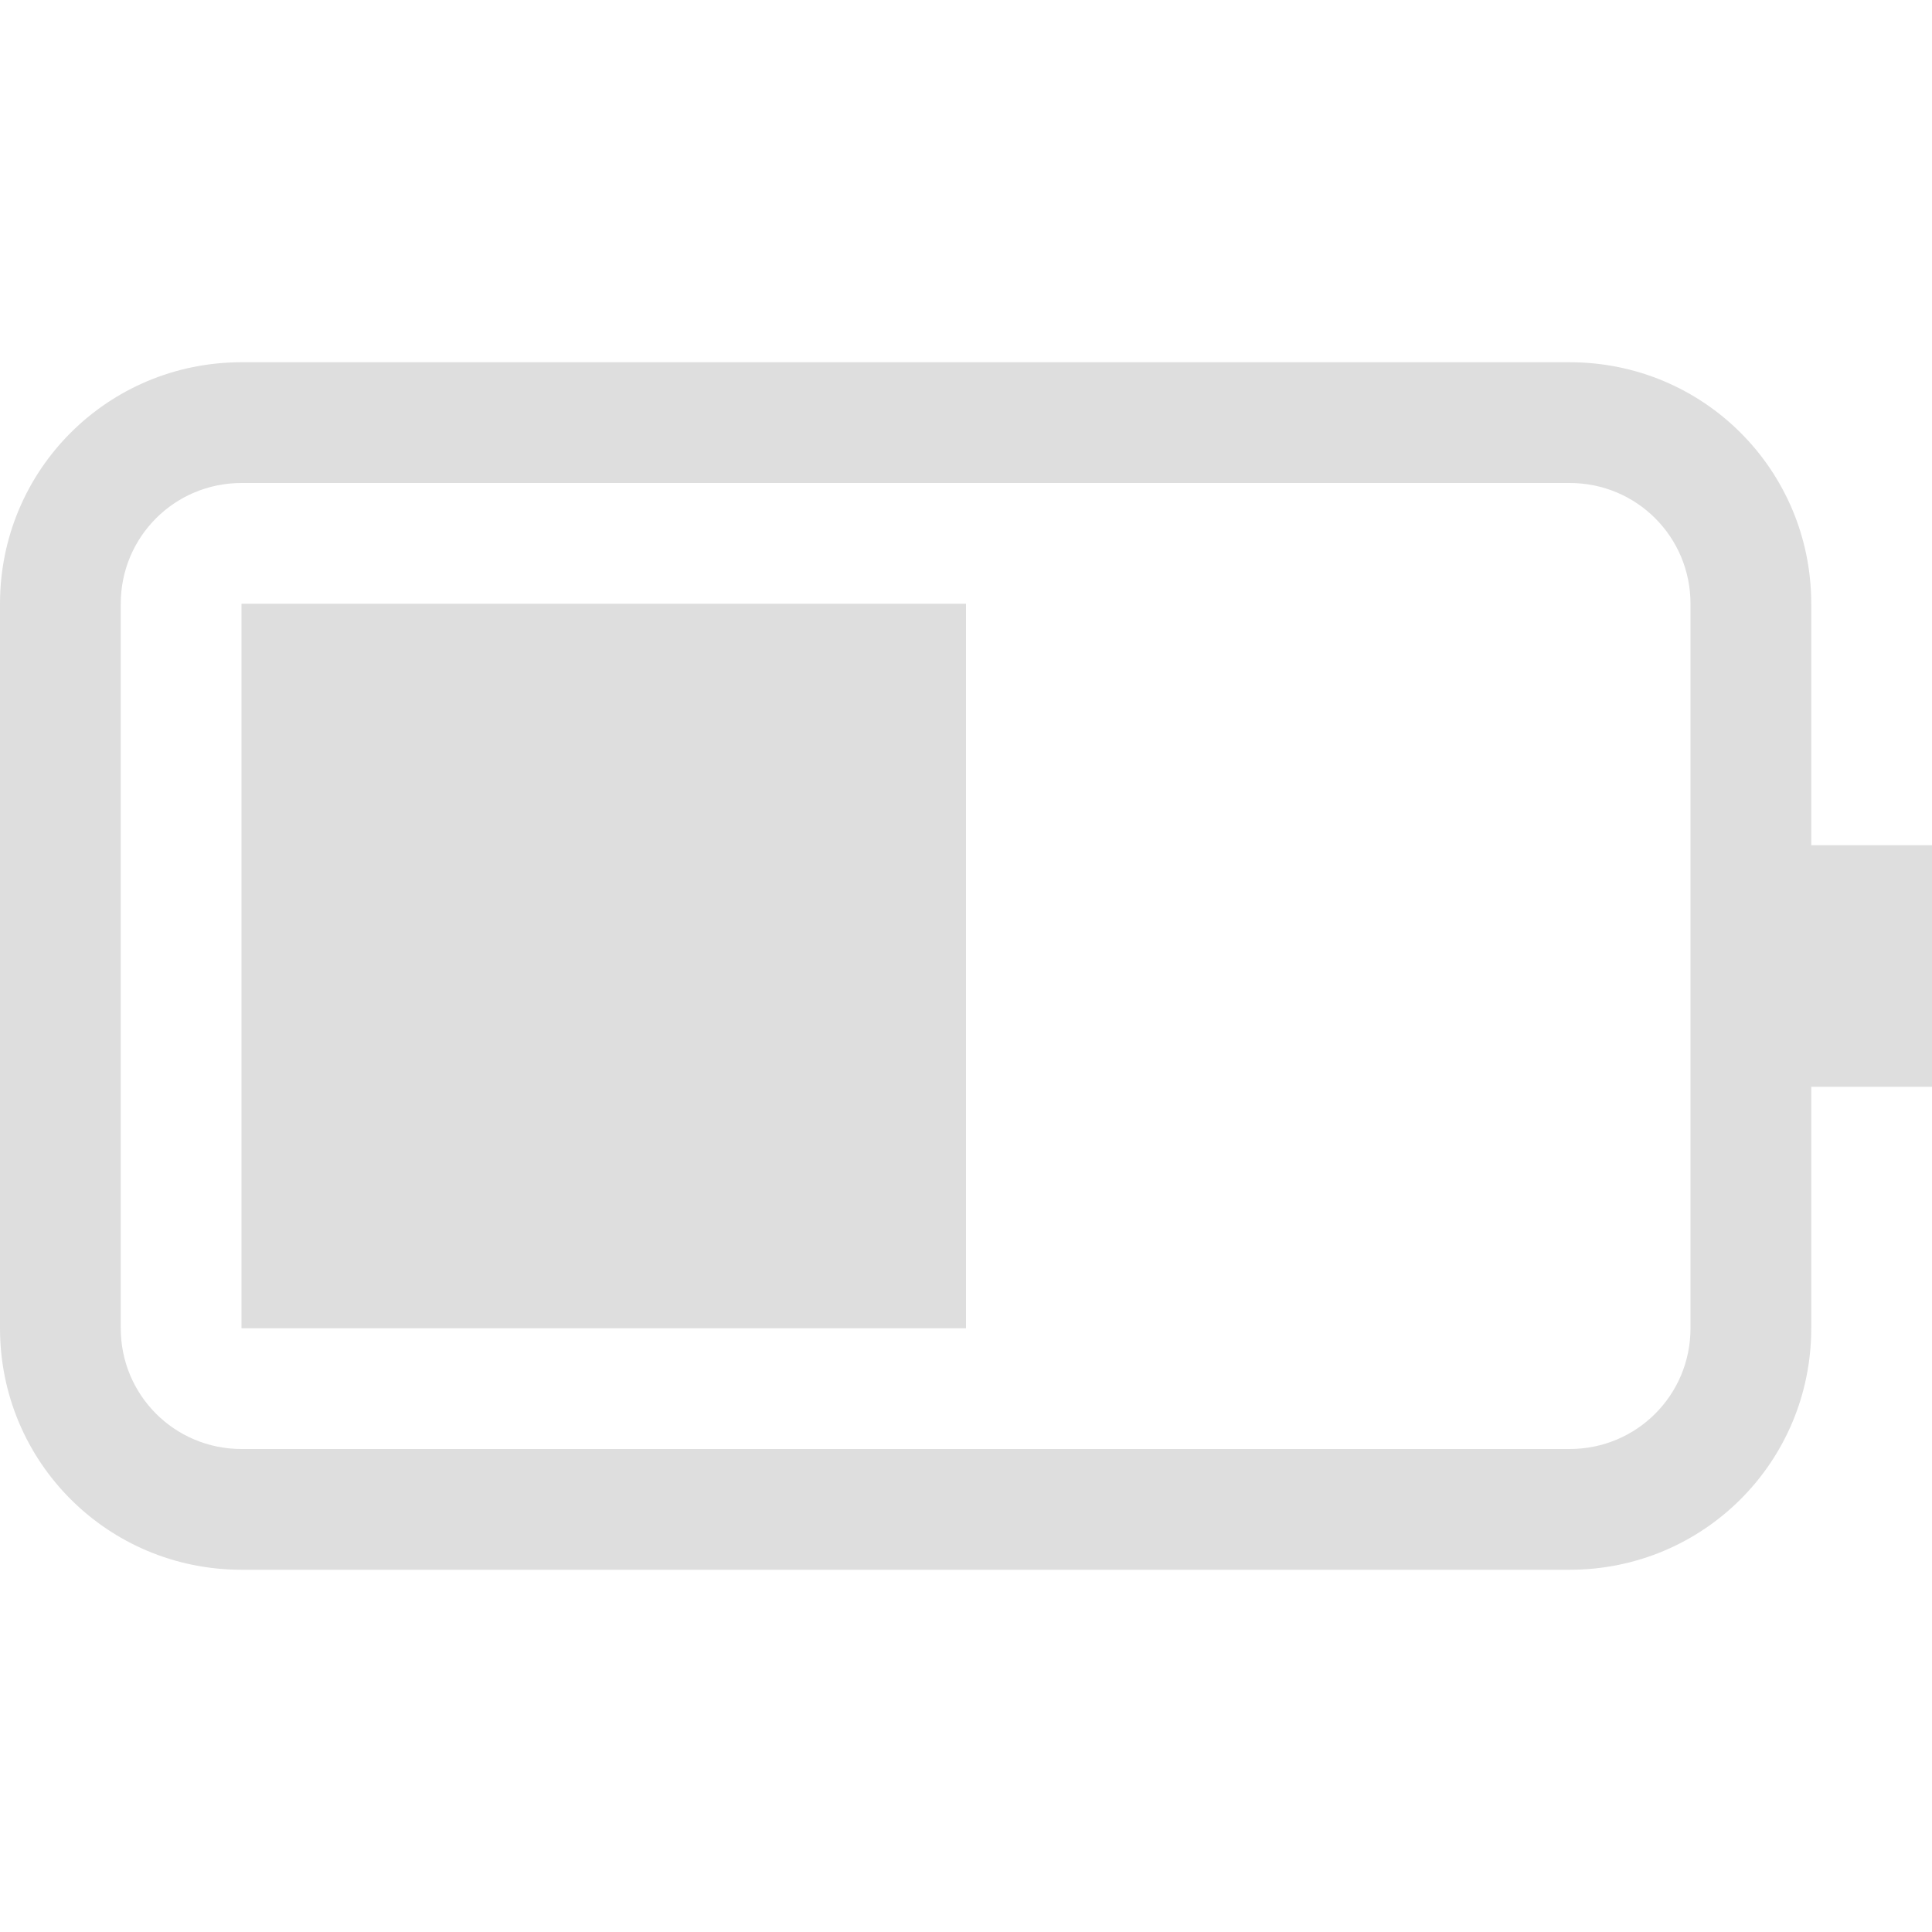 <svg xmlns="http://www.w3.org/2000/svg" width="16" height="16"><path fill="#dedede" d="M2 3C.892 3 0 3.892 0 5v6c0 1.108.892 2 2 2h11c1.108 0 2-.892 2-2V9h1V7h-1V5c0-1.108-.892-2-2-2zm0 1h11c.554 0 1 .446 1 1v6c0 .554-.446 1-1 1H2c-.554 0-1-.446-1-1V5c0-.554.446-1 1-1z" style="paint-order:stroke fill markers"/><rect width="6" height="6" x="2" y="5" fill="#dedede" rx="0" ry="0" style="paint-order:stroke fill markers"/></svg>